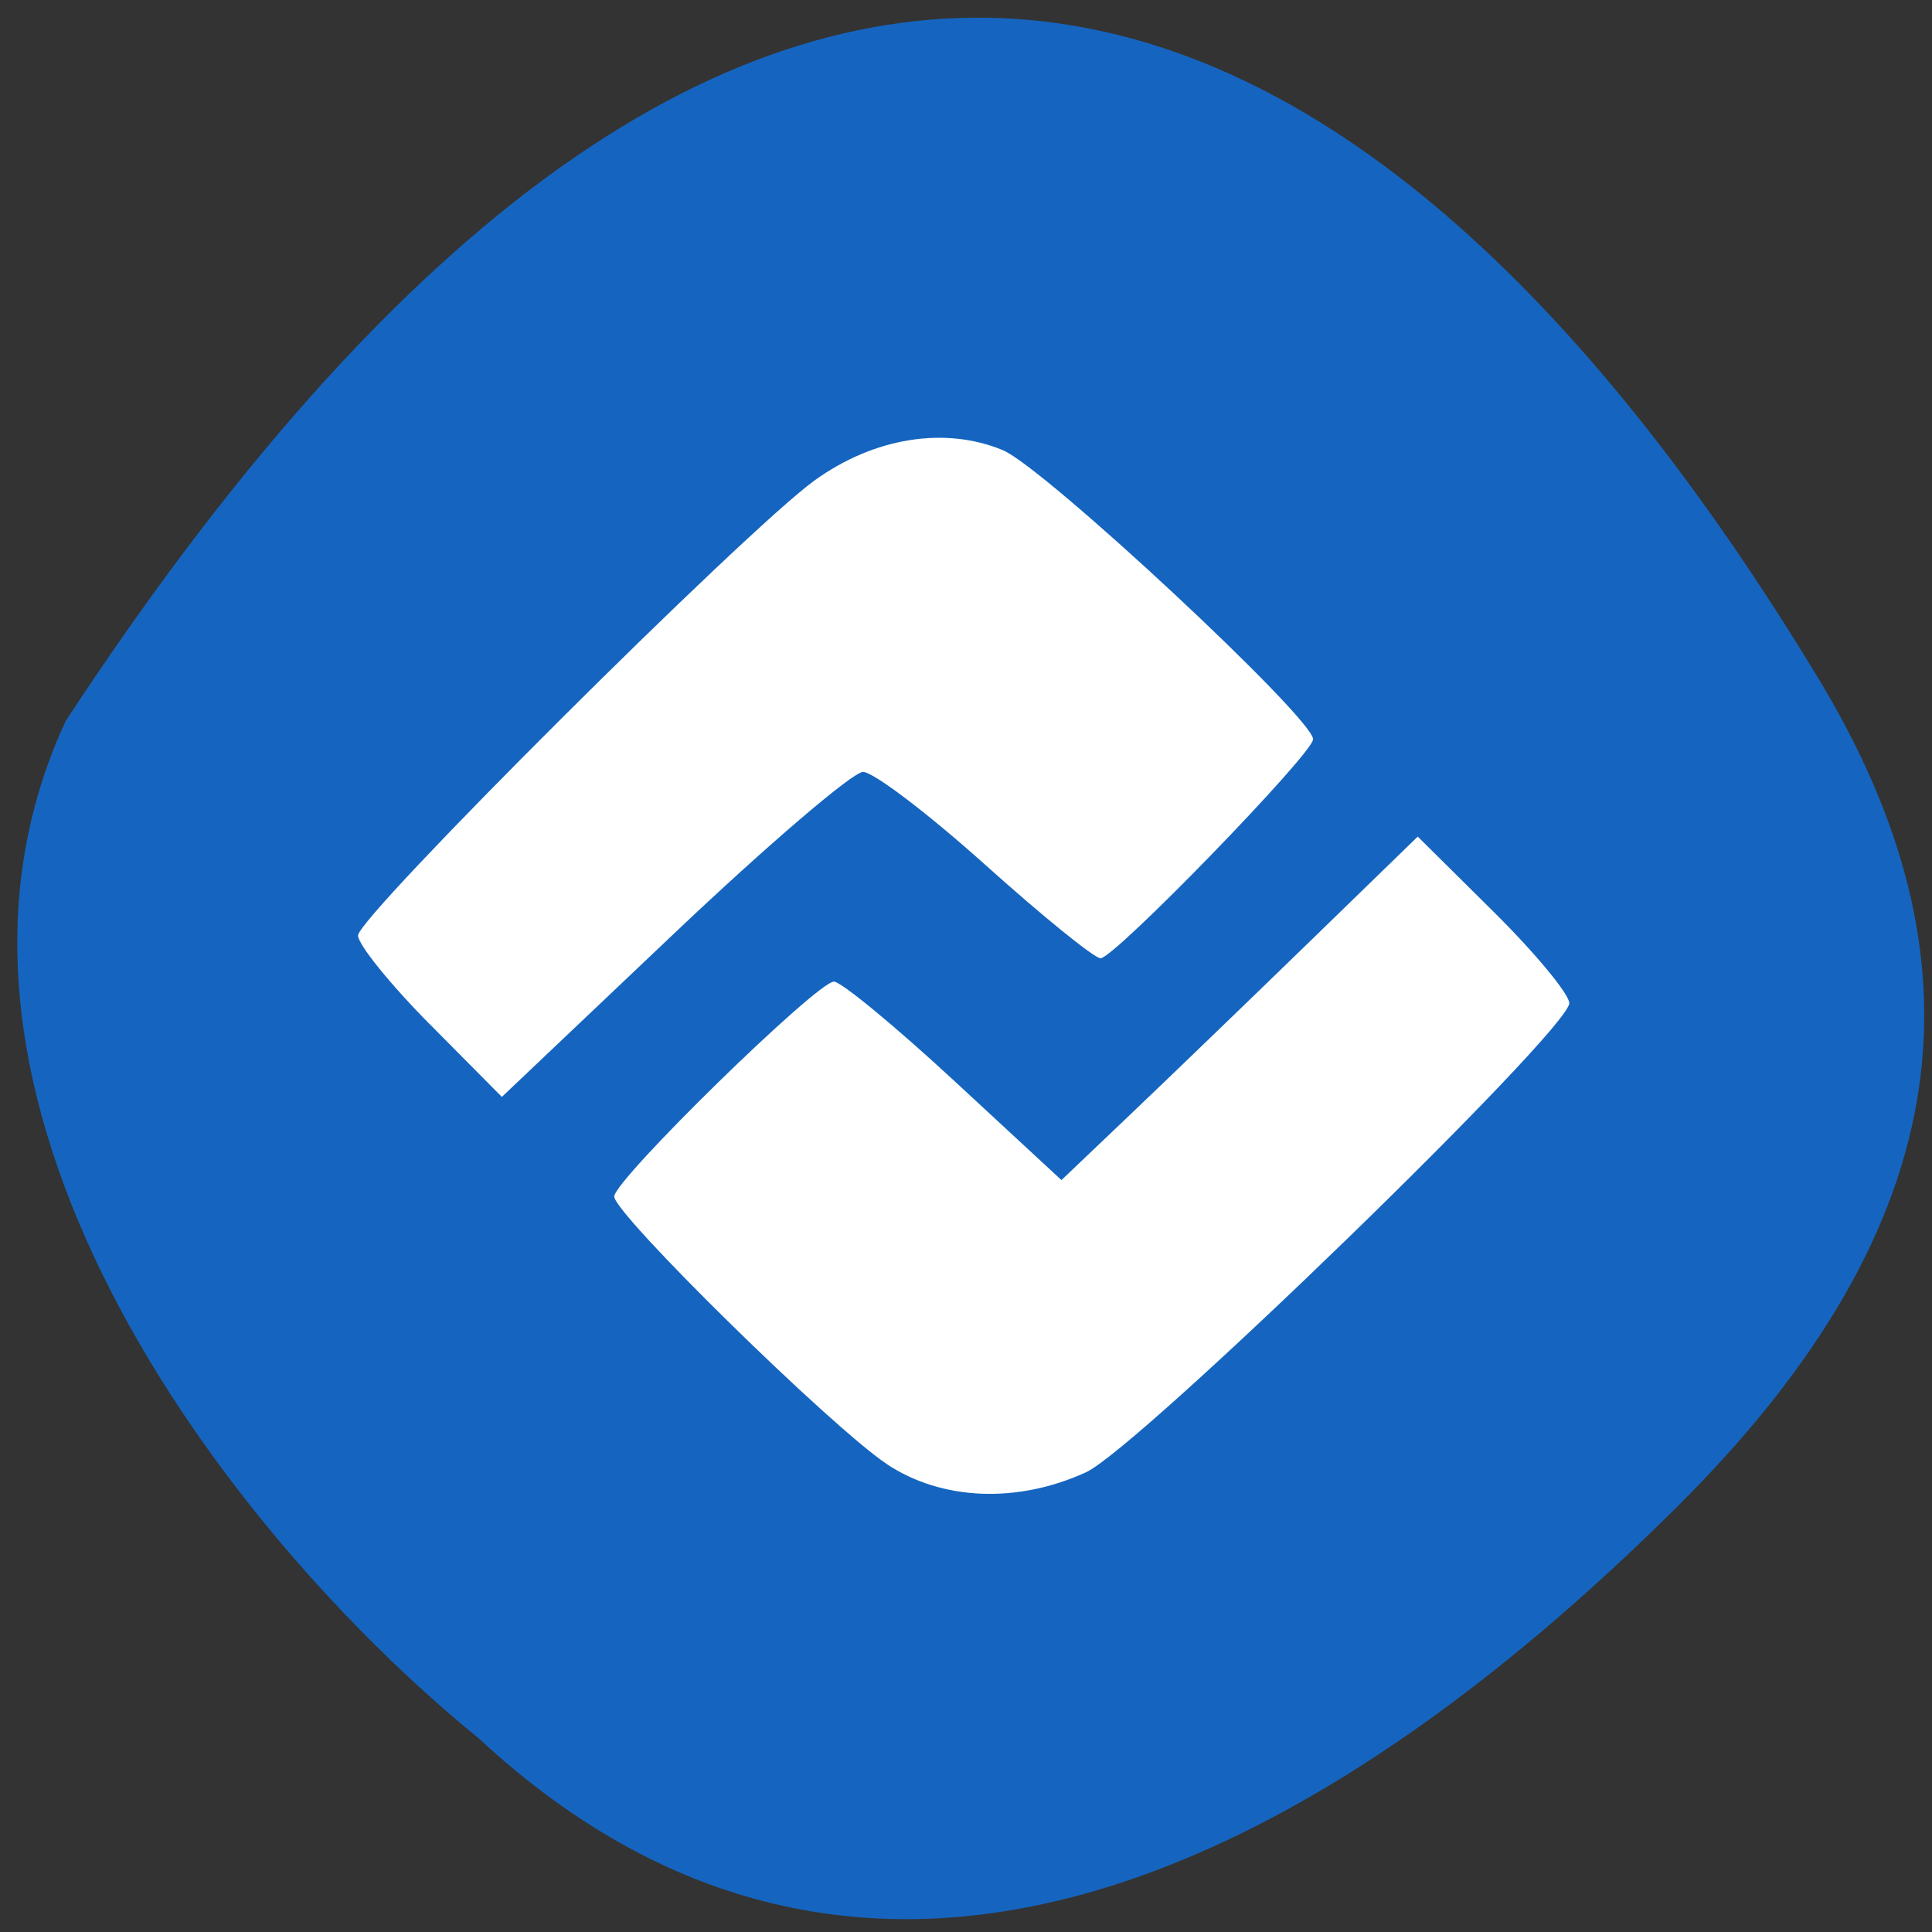 <svg xmlns="http://www.w3.org/2000/svg" viewBox="0 0 256 256"><rect x="0" y="0" width="256" height="256" fill="#333333" stroke="none"/><g color="#000"><path d="m 63.41 230.32 c 52.37 48.618 112.33 15.599 158.88 -30.727 c 37.91 -37.727 41.06 -72.72 18.599 -109.79 -58.672 -96.85 -138.51 -137.04 -232.15 5.674 -23.15 49.53 20.936 107.4 54.669 134.84 z" fill="#1565c0"/><g fill="#fff"><path d="m 117.49 193.98 c -7.35 -4.891 -36.1 -33.11 -36.1 -35.437 0 -2.201 26.864 -28.473 29.11 -28.473 0.953 0 8.127 5.917 15.941 13.149 l 14.208 13.149 l 9.336 -8.894 c 5.135 -4.892 15.756 -15.13 23.604 -22.757 l 14.268 -13.863 l 10.04 9.949 c 5.521 5.472 10.04 10.925 10.04 12.12 0 3.553 -57.13 59.01 -64.05 62.17 -9.111 4.162 -19.12 3.743 -26.406 -1.106 z"/><path d="m 56.967 135.74 c -5.24 -5.287 -9.526 -10.589 -9.526 -11.784 0 -2.508 51.25 -53.597 60.46 -60.27 7.878 -5.707 17.325 -7.228 24.991 -4.03 5.482 2.291 41.1 35.481 41.1 38.3 0 1.878 -26.338 29.02 -28.16 29.02 -0.816 0 -7.674 -5.556 -15.238 -12.346 -7.565 -6.79 -14.869 -12.346 -16.231 -12.346 -1.362 0 -12.69 9.689 -25.17 21.531 l -22.695 21.531 l -9.526 -9.612 z"/></g></g></svg>
